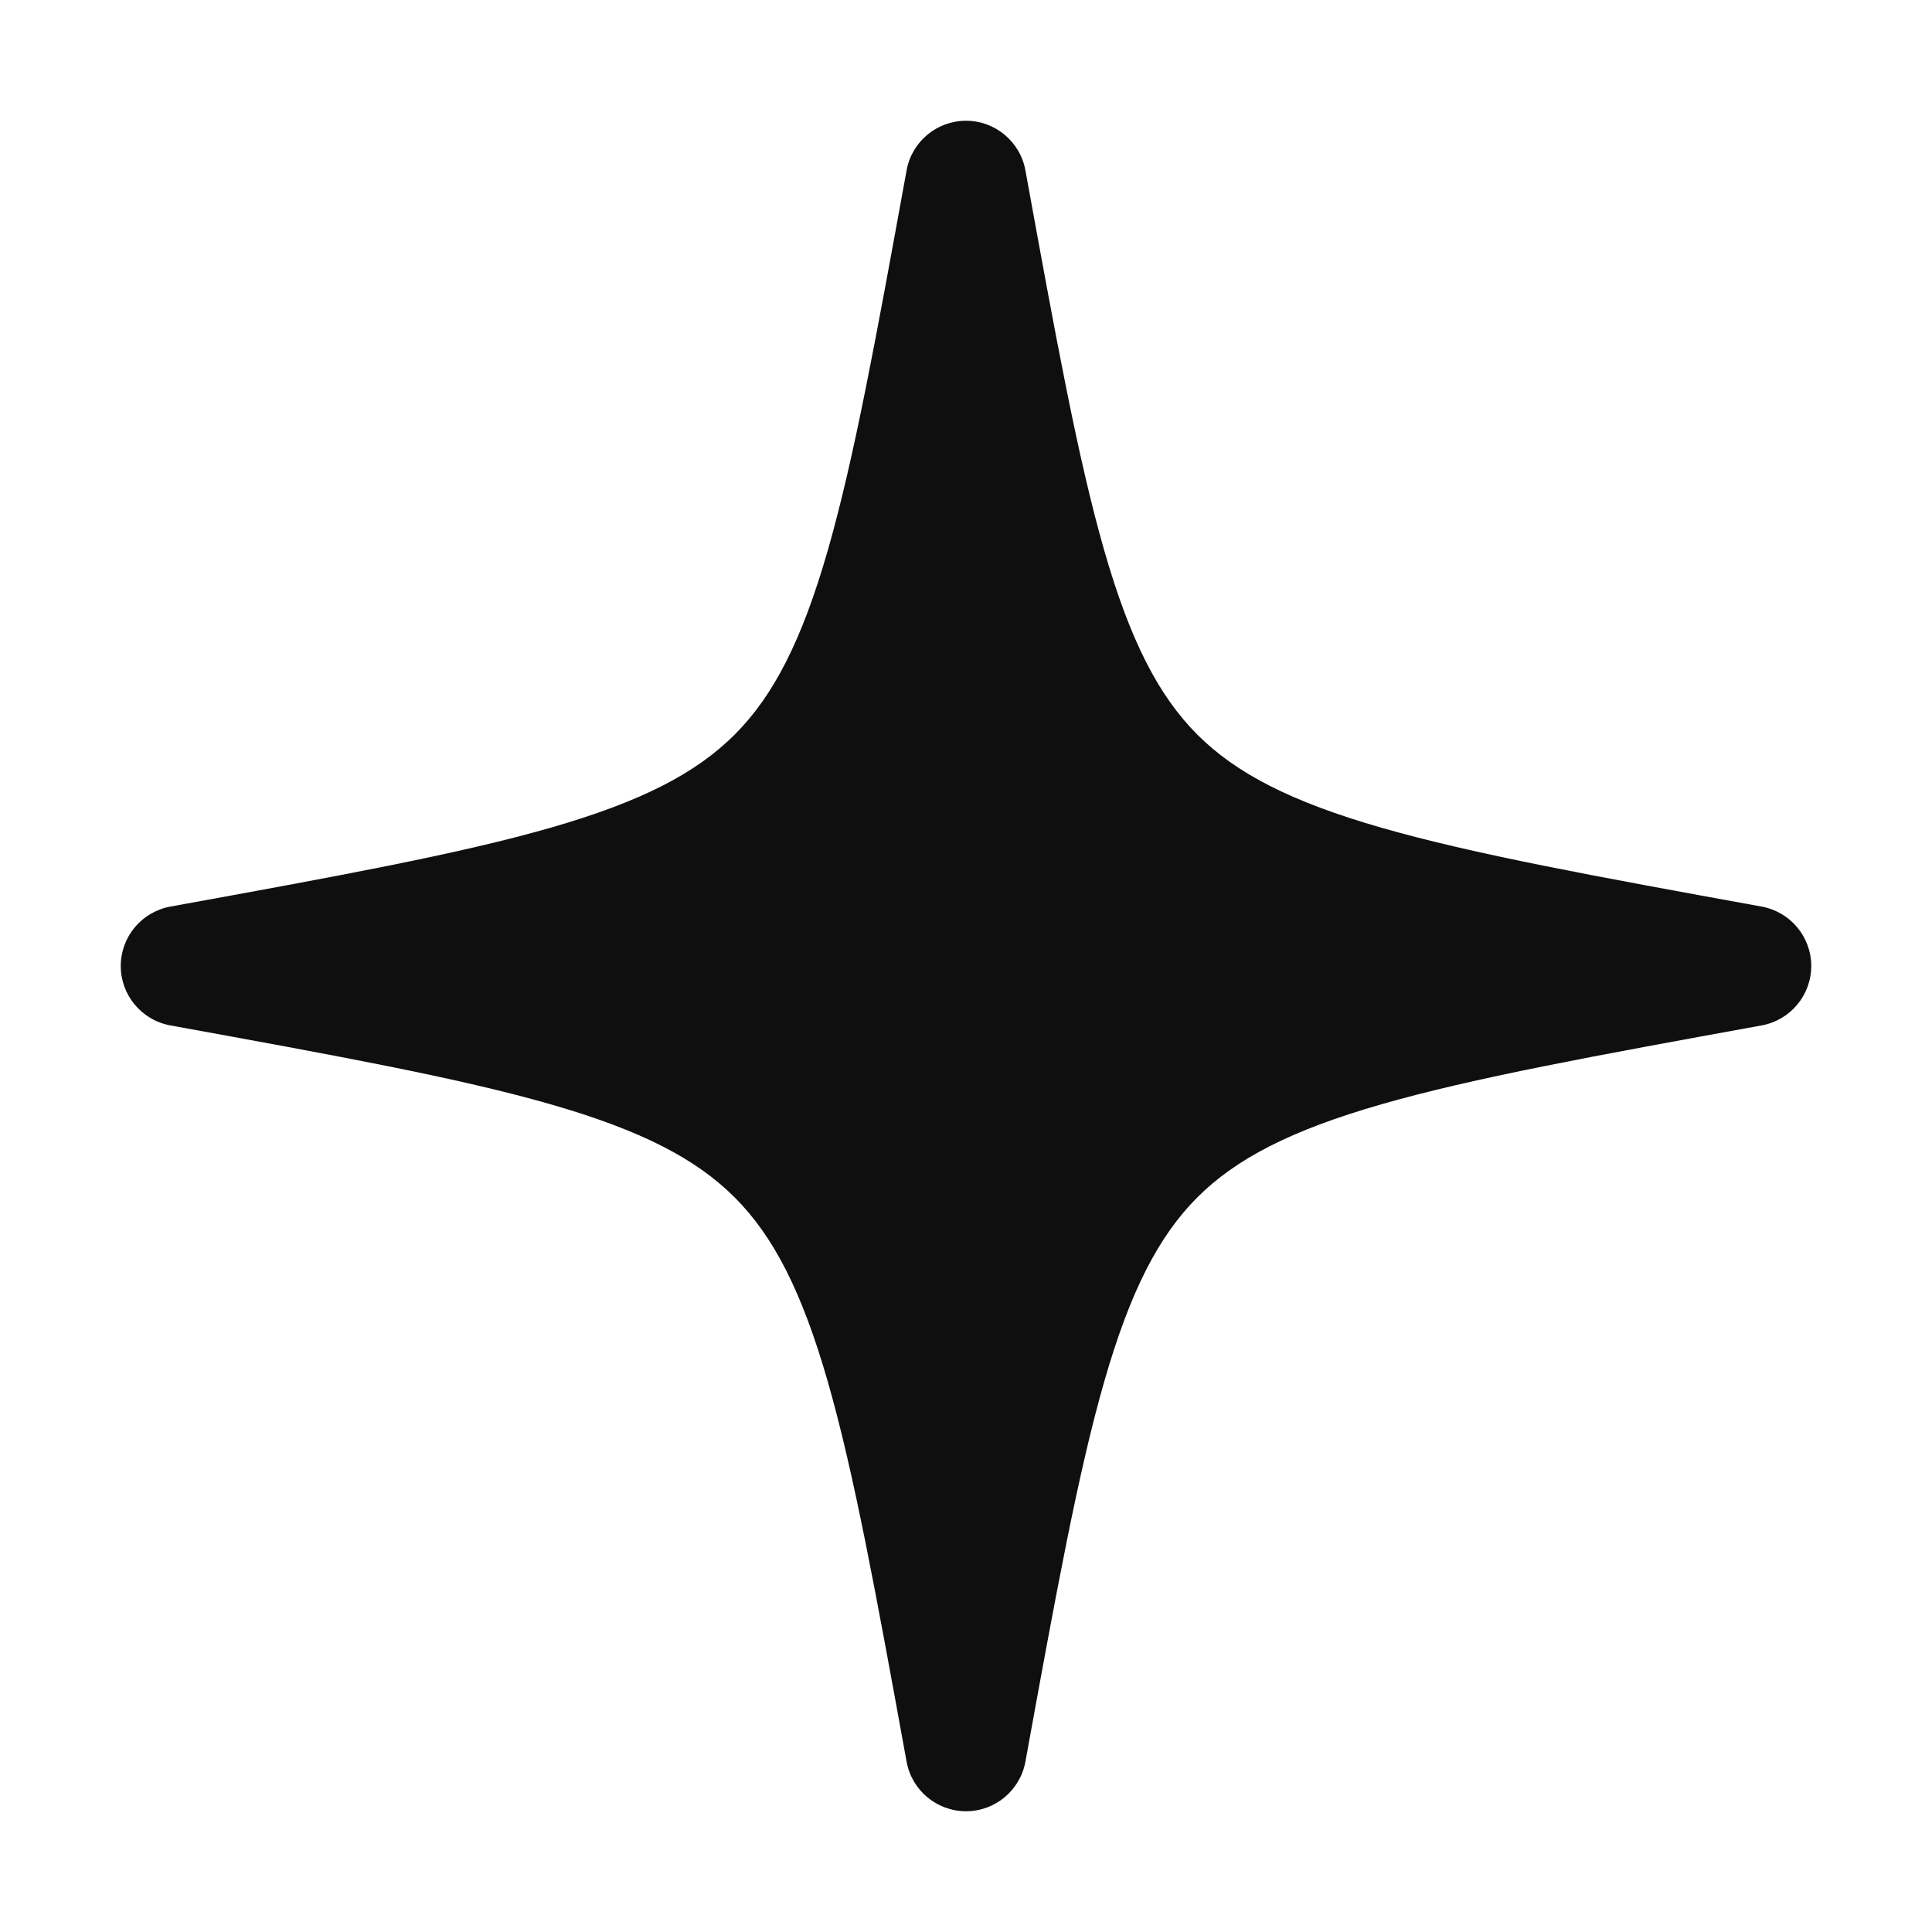 <svg width="32" height="32" viewBox="0 0 32 32" fill="none" xmlns="http://www.w3.org/2000/svg">
<path d="M16 2C16.483 2 16.897 2.346 16.984 2.821C17.488 5.592 17.853 7.596 18.289 9.115C18.722 10.622 19.193 11.528 19.832 12.168C20.472 12.807 21.378 13.278 22.885 13.711C24.404 14.147 26.408 14.512 29.179 15.016C29.654 15.103 30 15.517 30 16C30 16.483 29.654 16.897 29.179 16.984C26.408 17.488 24.404 17.853 22.885 18.289C21.378 18.722 20.472 19.193 19.832 19.832C19.193 20.472 18.722 21.378 18.289 22.885C17.853 24.404 17.488 26.408 16.984 29.179C16.897 29.654 16.483 30 16 30C15.517 30 15.102 29.654 15.016 29.179C14.512 26.408 14.147 24.404 13.711 22.885C13.278 21.378 12.807 20.472 12.168 19.832C11.528 19.193 10.622 18.722 9.115 18.289C7.596 17.853 5.592 17.488 2.821 16.984C2.346 16.897 2 16.483 2 16C2 15.517 2.346 15.103 2.821 15.016C5.592 14.512 7.596 14.147 9.115 13.711C10.622 13.278 11.528 12.807 12.168 12.168C12.807 11.528 13.278 10.622 13.711 9.115C14.147 7.596 14.512 5.592 15.016 2.821C15.102 2.346 15.517 2 16 2Z" fill="#0F0F0F"/>
</svg>
